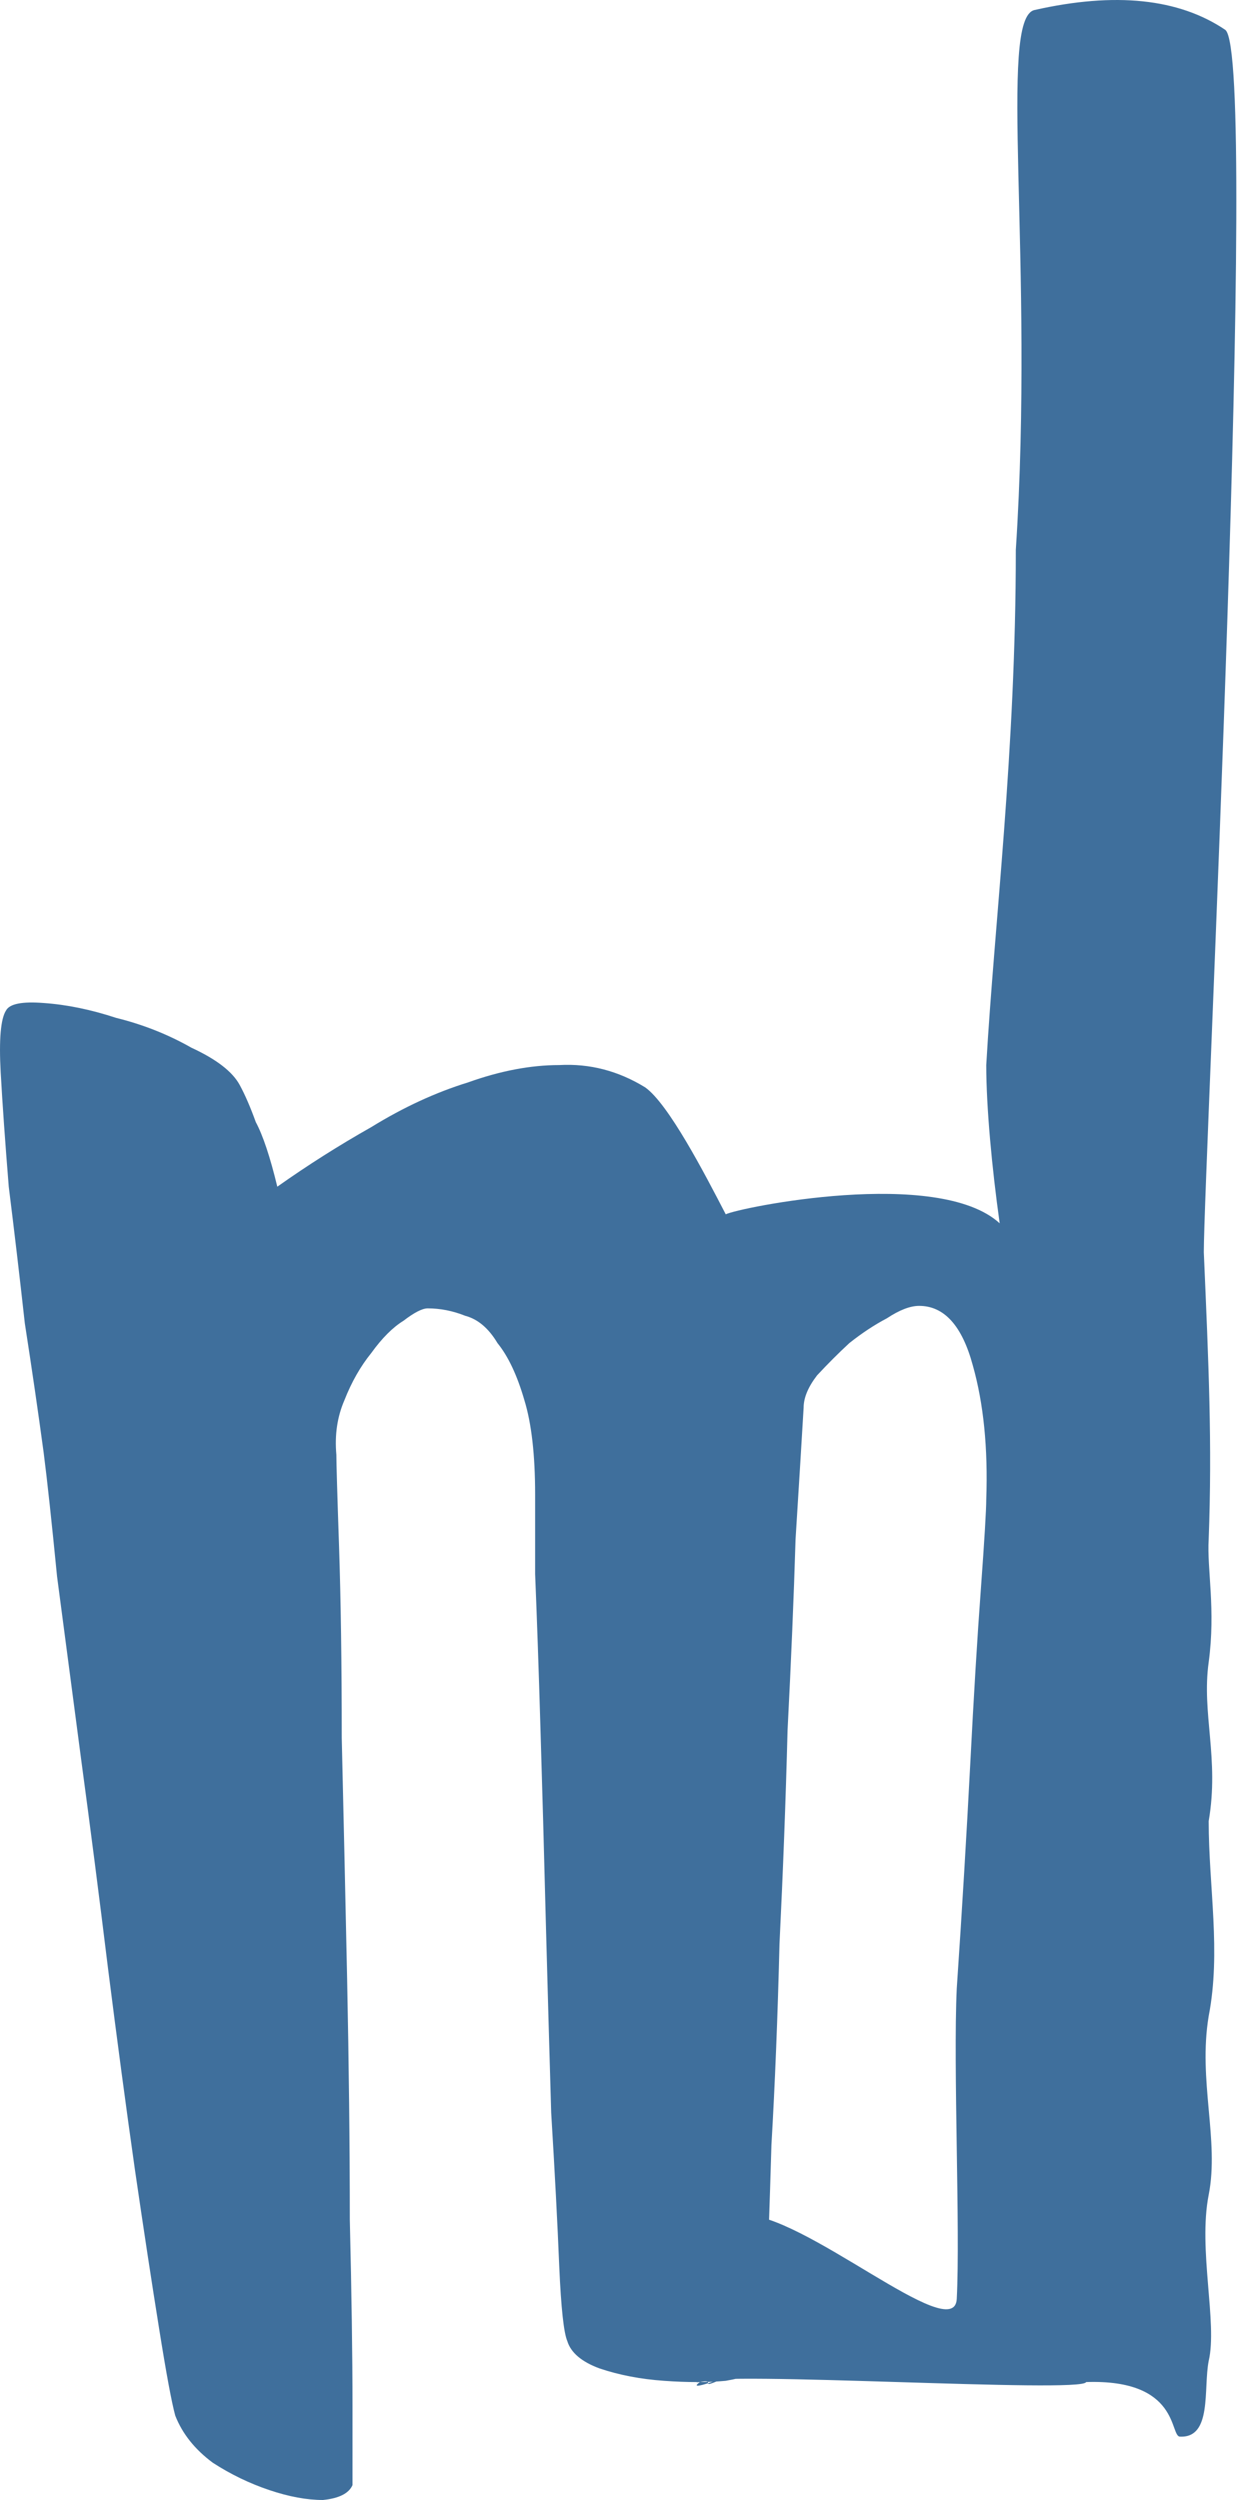 <svg viewBox="0 0 20 40" fill="none" xmlns="http://www.w3.org/2000/svg">
    <path d="M19.605 0.478C20.149 0.902 19.261 18.736 19.261 20.036C19.339 21.847 19.396 23.092 19.339 24.628C19.31 25.104 19.453 25.748 19.339 26.596C19.224 27.417 19.511 28.132 19.339 29.138C19.339 30.192 19.539 31.225 19.339 32.258C19.167 33.291 19.511 34.244 19.339 35.118C19.167 35.992 19.482 37.166 19.339 37.776C19.252 38.219 19.398 39.012 18.878 38.986C18.714 38.979 18.878 38.062 17.378 38.113C17.32 38.298 11.457 37.928 11.199 38.113C10.941 38.298 11.746 37.972 11.46 38.105C11.202 38.211 11.457 38.06 11.199 38.113C10.941 38.139 11.67 37.987 11.612 37.855C11.555 37.723 11.17 36.495 11.199 35.753C11.207 35.539 11.482 35.463 11.87 35.438C12.822 35.377 15.267 37.554 15.308 36.783C15.365 35.67 15.25 33.062 15.308 31.817C15.394 30.546 15.465 29.355 15.523 28.242C15.58 27.13 15.637 26.19 15.694 25.422C15.752 24.628 15.78 24.151 15.78 23.992C15.809 23.171 15.737 22.456 15.565 21.847C15.394 21.212 15.107 20.894 14.706 20.894C14.563 20.894 14.391 20.96 14.19 21.093C13.99 21.198 13.789 21.331 13.589 21.49C13.417 21.649 13.245 21.821 13.073 22.006C12.93 22.192 12.858 22.364 12.858 22.523C12.83 22.999 12.787 23.701 12.729 24.628C12.701 25.555 12.658 26.574 12.601 27.686C12.572 28.799 12.529 29.937 12.472 31.102C12.443 32.268 12.4 33.34 12.343 34.32C12.314 35.3 12.286 36.12 12.257 36.783C12.228 37.418 12.2 37.776 12.171 37.855C12.114 37.961 11.927 38.04 11.612 38.093C11.326 38.12 10.996 38.12 10.624 38.093C10.252 38.067 9.908 38.001 9.593 37.895C9.306 37.789 9.134 37.643 9.077 37.458C9.02 37.325 8.977 36.928 8.948 36.266C8.92 35.578 8.877 34.757 8.819 33.803C8.791 32.85 8.762 31.831 8.733 30.745C8.705 29.633 8.676 28.6 8.647 27.647C8.619 26.693 8.59 25.872 8.562 25.184C8.562 24.495 8.562 24.072 8.562 23.913C8.562 23.277 8.504 22.774 8.39 22.403C8.275 22.006 8.132 21.702 7.96 21.49C7.817 21.251 7.645 21.106 7.444 21.053C7.244 20.973 7.043 20.934 6.843 20.934C6.757 20.934 6.628 21 6.456 21.132C6.284 21.238 6.112 21.41 5.94 21.649C5.769 21.86 5.625 22.112 5.511 22.403C5.396 22.668 5.353 22.959 5.382 23.277C5.382 23.41 5.396 23.899 5.425 24.747C5.453 25.594 5.468 26.614 5.468 27.805C5.496 28.997 5.525 30.282 5.554 31.659C5.582 33.035 5.597 34.32 5.597 35.511C5.625 36.677 5.64 37.67 5.64 38.491C5.64 39.285 5.64 39.709 5.64 39.762C5.582 39.894 5.425 39.974 5.167 40C4.909 40 4.623 39.947 4.308 39.841C3.993 39.735 3.692 39.59 3.405 39.404C3.119 39.192 2.918 38.941 2.804 38.65C2.746 38.438 2.66 37.974 2.546 37.259C2.431 36.544 2.302 35.697 2.159 34.717C2.016 33.711 1.873 32.638 1.729 31.5C1.586 30.334 1.443 29.222 1.3 28.163C1.157 27.077 1.028 26.098 0.913 25.224C0.827 24.35 0.756 23.688 0.698 23.238C0.612 22.602 0.512 21.913 0.397 21.172C0.312 20.404 0.226 19.676 0.14 18.987C0.082 18.272 0.039 17.663 0.011 17.16C-0.018 16.63 0.011 16.299 0.097 16.167C0.154 16.061 0.354 16.021 0.698 16.048C1.071 16.074 1.457 16.154 1.858 16.286C2.288 16.392 2.689 16.551 3.062 16.763C3.463 16.948 3.72 17.147 3.835 17.359C3.921 17.517 4.007 17.716 4.093 17.954C4.207 18.166 4.322 18.511 4.437 18.987C4.923 18.643 5.425 18.325 5.94 18.034C6.456 17.716 6.972 17.478 7.487 17.319C8.003 17.134 8.49 17.041 8.948 17.041C9.435 17.014 9.894 17.134 10.323 17.398C10.696 17.663 11.269 18.767 11.612 19.429C11.811 19.325 15.007 18.669 15.995 19.573C15.87 18.685 15.78 17.712 15.78 17.041C15.911 14.757 16.253 12.033 16.253 8.798C16.554 4.176 15.961 0.285 16.554 0.16C17.843 -0.131 18.86 -0.025 19.605 0.478Z" fill="#3F6F9C"/>
</svg>